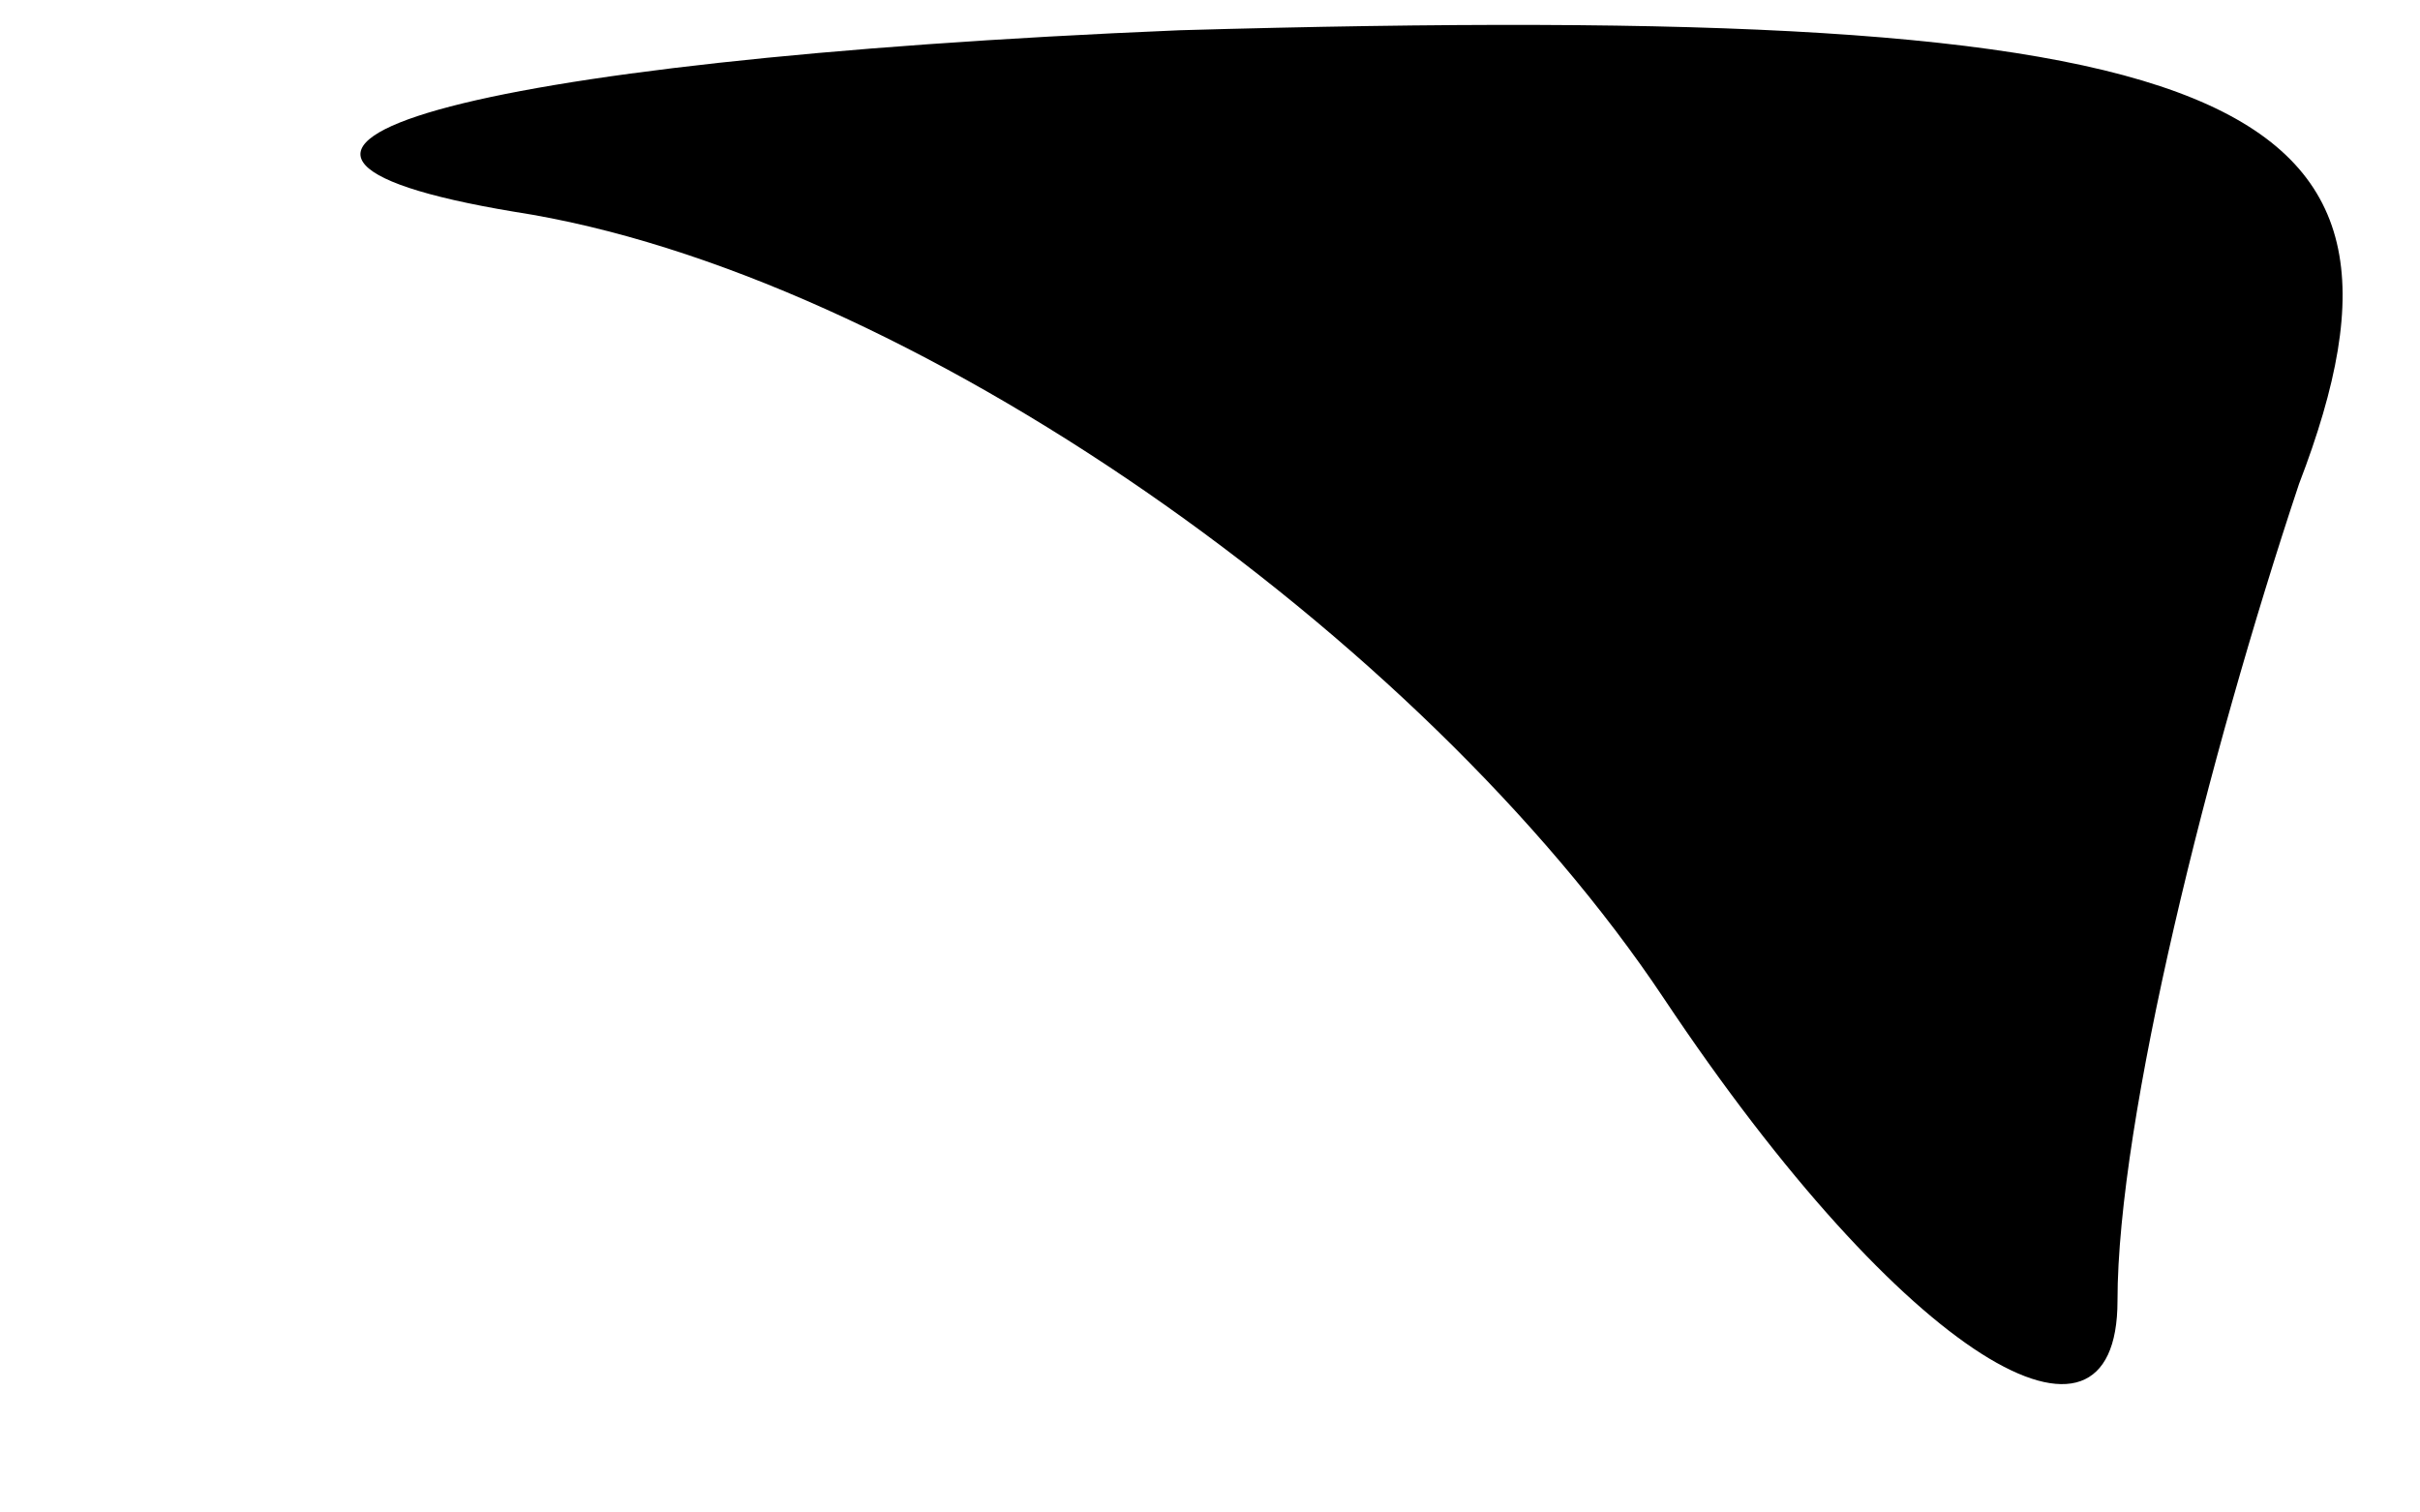<?xml version="1.0" standalone="no"?>
<!DOCTYPE svg PUBLIC "-//W3C//DTD SVG 20010904//EN"
 "http://www.w3.org/TR/2001/REC-SVG-20010904/DTD/svg10.dtd">
<svg version="1.0" xmlns="http://www.w3.org/2000/svg"
 width="8pt" height="5pt" viewBox="0 0 8 5"
 preserveAspectRatio="xMidYMid meet">
<g transform="translate(0,5) scale(0.1,-0.1)"
fill="#000000" stroke="none">
<path fill="#000000" stroke="none" d="M17 43 c13 -2 30 -14 38 -26 8 -12 15
-16 15 -10 0 6 3 18 6 27 5 13 -2 16 -37 15 -24 -1 -34 -4 -22 -6z"/>
</g>
</svg>
